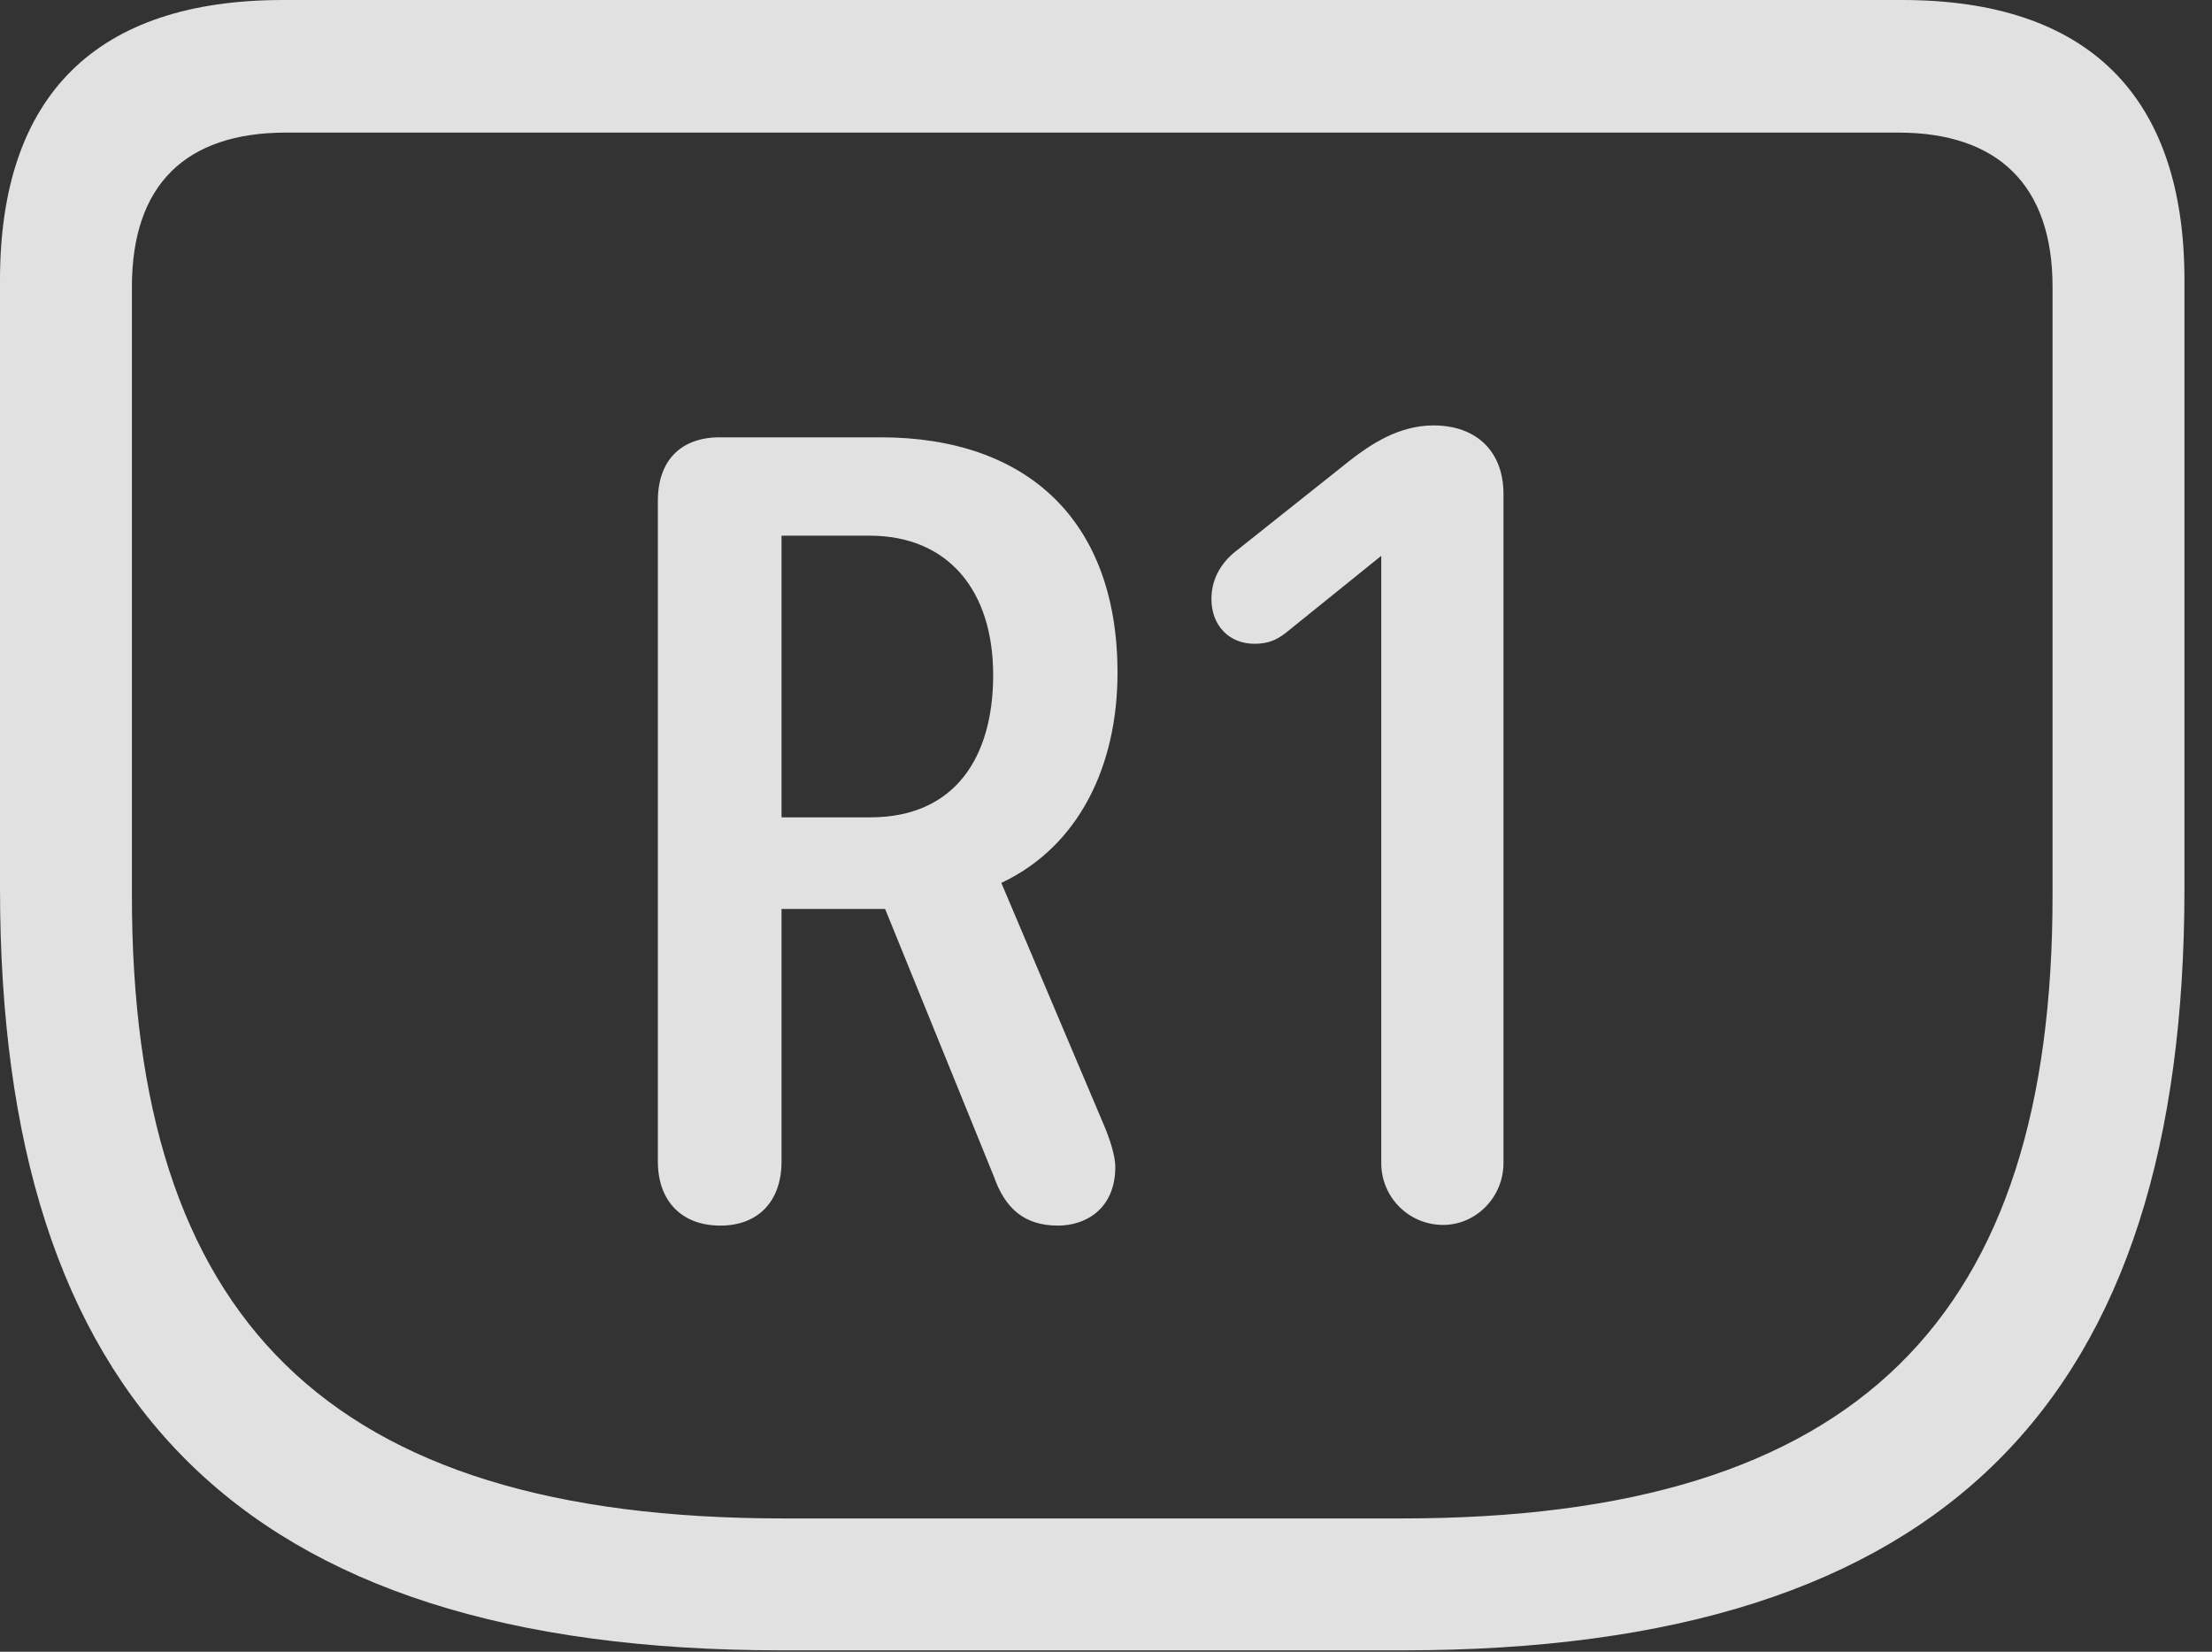 <?xml version="1.0" encoding="UTF-8"?>
<!--Generator: Apple Native CoreSVG 232.5-->
<!DOCTYPE svg
PUBLIC "-//W3C//DTD SVG 1.1//EN"
       "http://www.w3.org/Graphics/SVG/1.1/DTD/svg11.dtd">
<svg version="1.1" xmlns="http://www.w3.org/2000/svg" xmlns:xlink="http://www.w3.org/1999/xlink" width="28.994" height="21.65">
 <rect width="100%" height="100%" fill="#333333" stroke="none"/>
 <g>
  <rect height="21.65" opacity="0" width="28.994" x="0" y="0"/>
  <path d="M10.244 21.631L18.389 21.631C25.537 21.631 28.633 18.32 28.633 11.641L28.633 3.672C28.633 1.26 27.373 0 24.932 0L3.711 0C1.26 0 0 1.25 0 3.672L0 11.641C0 18.32 3.105 21.631 10.244 21.631ZM10.264 19.902C4.258 19.902 1.729 17.256 1.729 11.738L1.729 3.76C1.729 2.422 2.432 1.738 3.75 1.738L24.883 1.738C26.182 1.738 26.904 2.422 26.904 3.76L26.904 11.738C26.904 17.256 24.375 19.902 18.379 19.902Z" fill="#ffffff" fill-opacity="0.85"/>
  <path d="M9.443 16.064C9.941 16.064 10.244 15.742 10.244 15.225L10.244 11.914L11.602 11.914L13.027 15.42C13.174 15.84 13.428 16.064 13.867 16.064C14.238 16.064 14.619 15.84 14.619 15.293C14.619 15.166 14.56 14.951 14.453 14.707L13.125 11.572C14.141 11.094 14.648 10.039 14.648 8.818C14.648 6.836 13.477 5.732 11.543 5.732L9.434 5.732C8.916 5.732 8.623 6.045 8.623 6.562L8.623 15.225C8.623 15.732 8.926 16.064 9.443 16.064ZM10.244 10.713L10.244 7.021L11.396 7.021C12.432 7.021 13.018 7.744 13.018 8.848C13.018 9.922 12.52 10.713 11.406 10.713ZM18.916 16.055C19.346 16.055 19.707 15.693 19.707 15.244L19.707 6.475C19.707 5.918 19.355 5.576 18.789 5.576C18.33 5.576 17.959 5.83 17.695 6.035L16.221 7.207C16.025 7.354 15.879 7.568 15.879 7.852C15.879 8.193 16.104 8.438 16.445 8.438C16.621 8.438 16.729 8.389 16.846 8.301L18.105 7.285L18.105 15.244C18.105 15.693 18.467 16.055 18.916 16.055Z" fill="#ffffff" fill-opacity="0.85"/>
 </g>
</svg>
